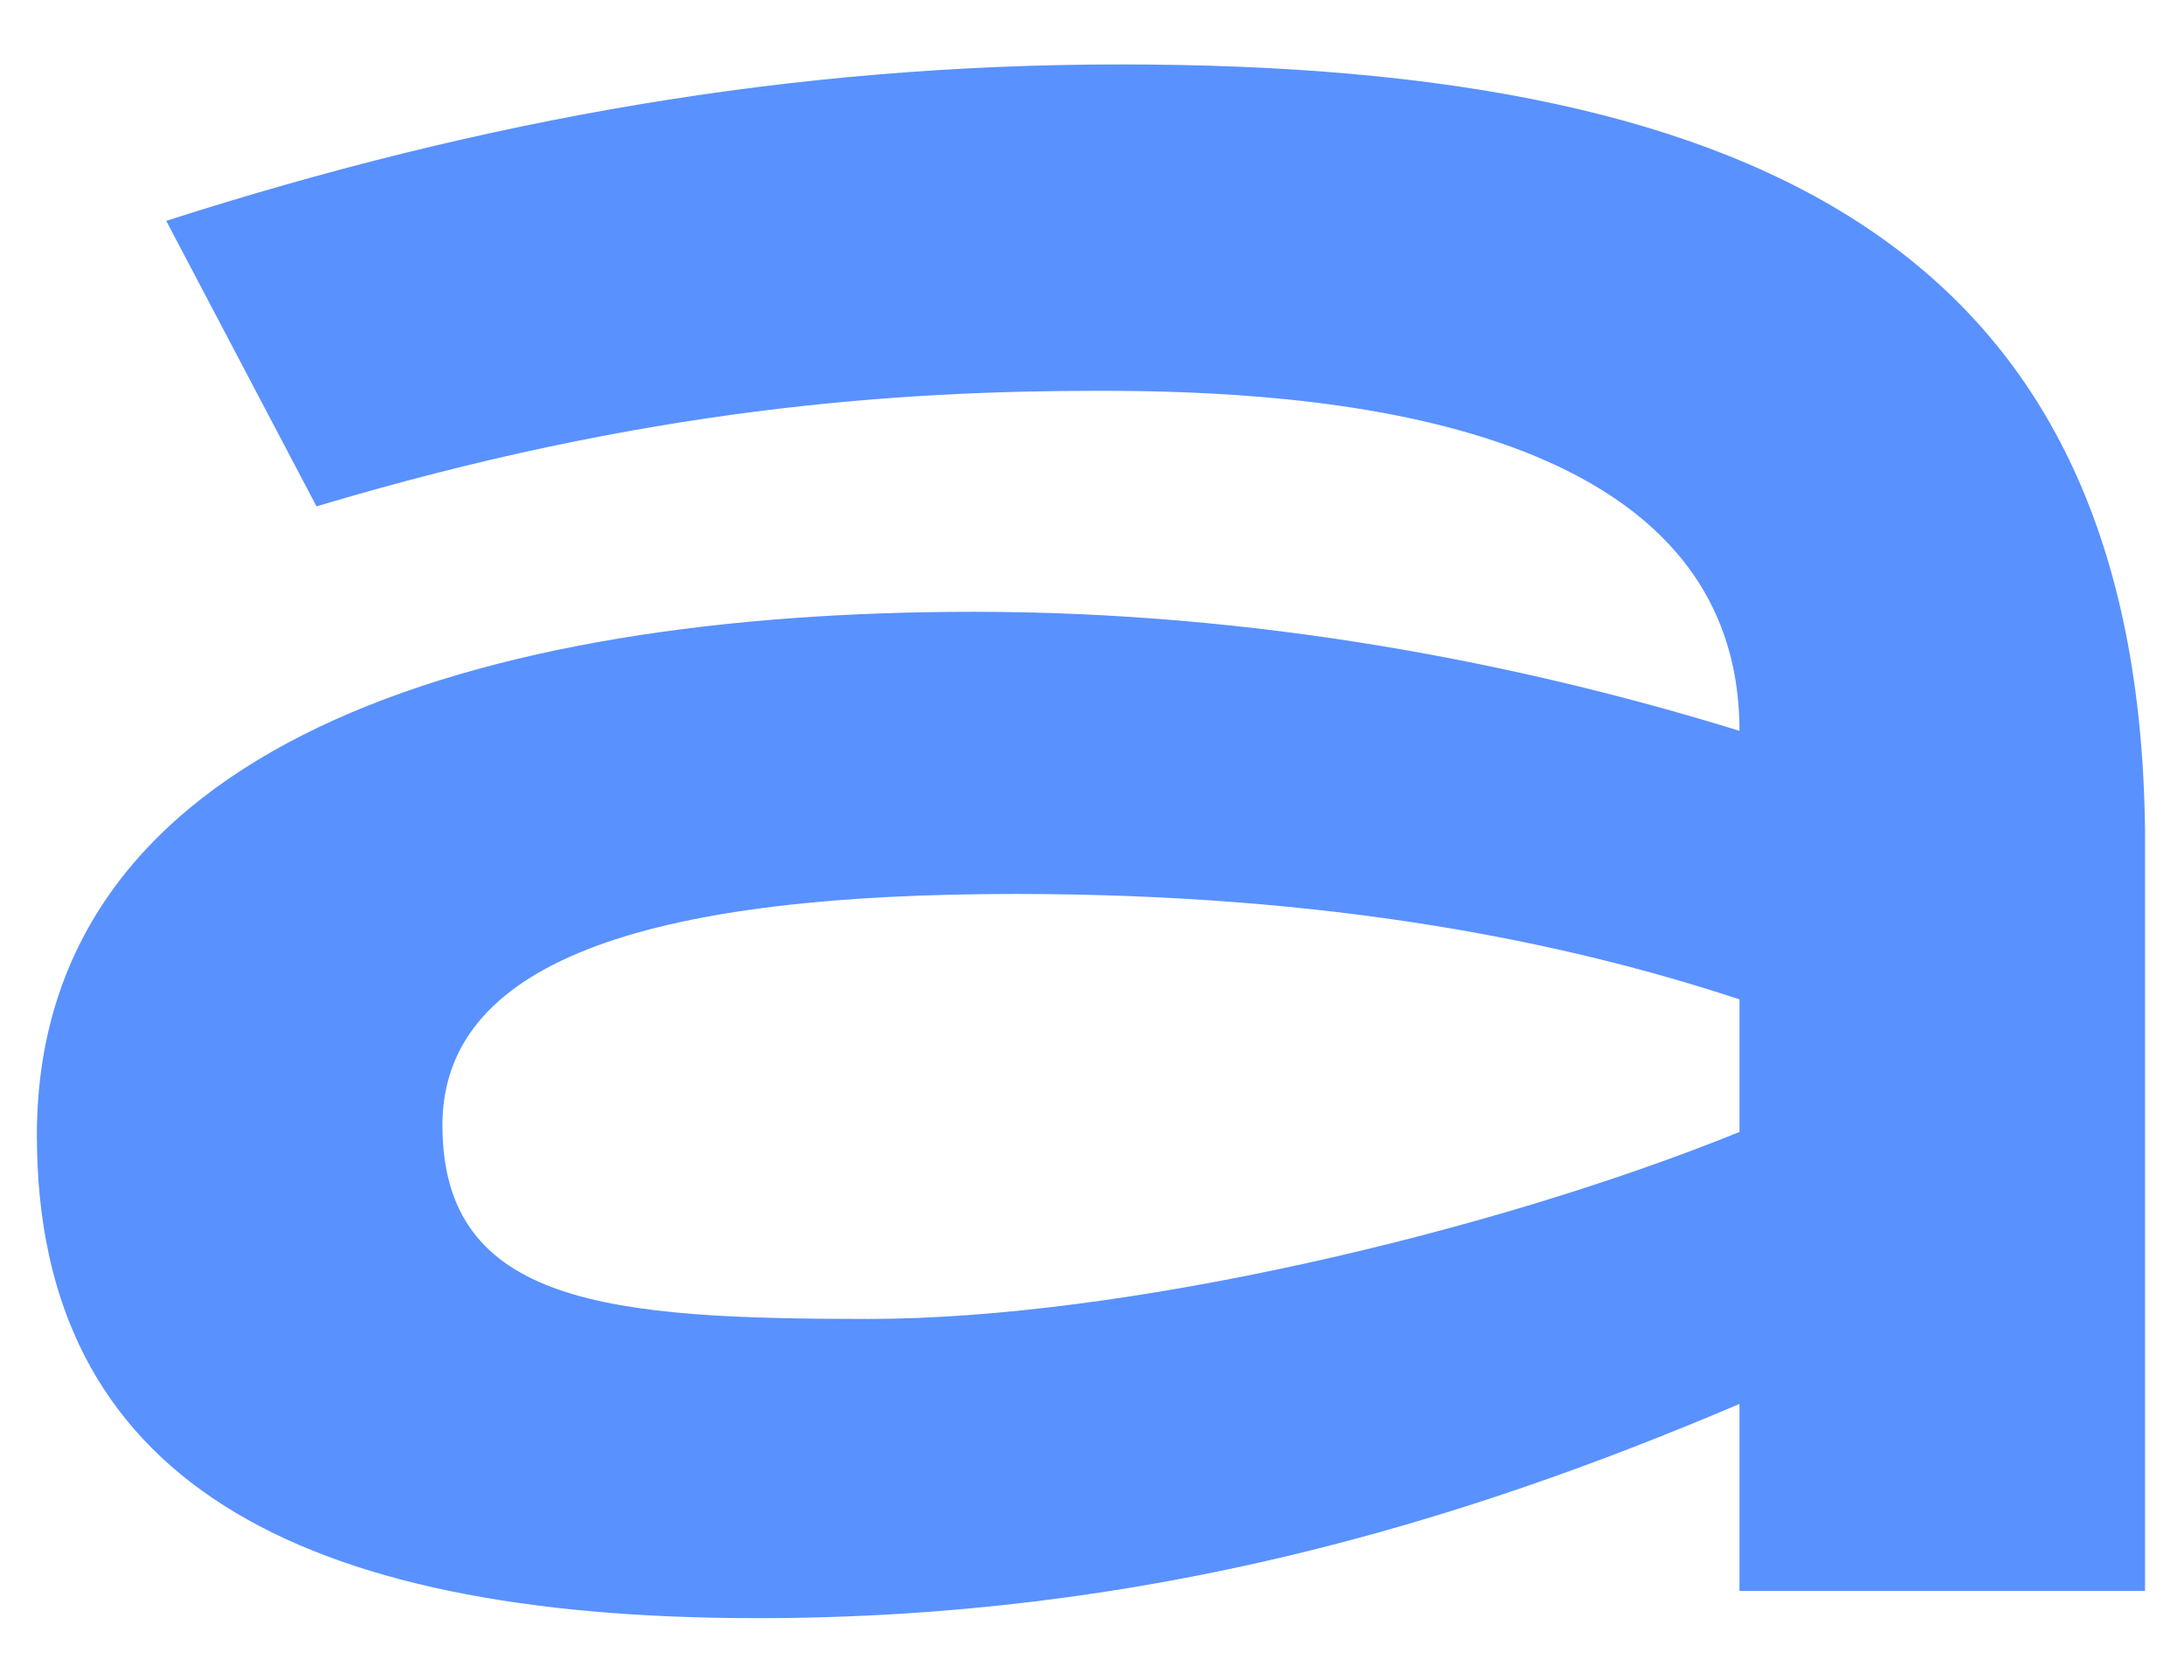 <svg width="26" height="20" viewBox="0 0 26 20" fill="none" xmlns="http://www.w3.org/2000/svg">
<path d="M9.013 19.263C13.633 19.263 17.378 18.13 20.708 16.713V18.939H25.536V9.873C25.453 3.074 21.083 0.767 13.341 0.767C9.429 0.767 5.766 1.414 1.979 2.629L3.768 6.028C7.681 4.855 10.678 4.652 13.091 4.652C15.589 4.652 20.708 4.936 20.708 8.7C18.086 7.89 14.964 7.283 11.593 7.283C5.683 7.283 0.439 8.861 0.439 13.516C0.439 17.604 3.519 19.263 9.013 19.263ZM10.345 15.701C7.265 15.701 5.267 15.54 5.267 13.395C5.267 11.371 7.889 10.642 12.093 10.642C15.838 10.642 18.627 11.209 20.708 11.897V13.475C17.711 14.69 13.341 15.701 10.345 15.701Z" fill="#5991FF"/>
</svg>
